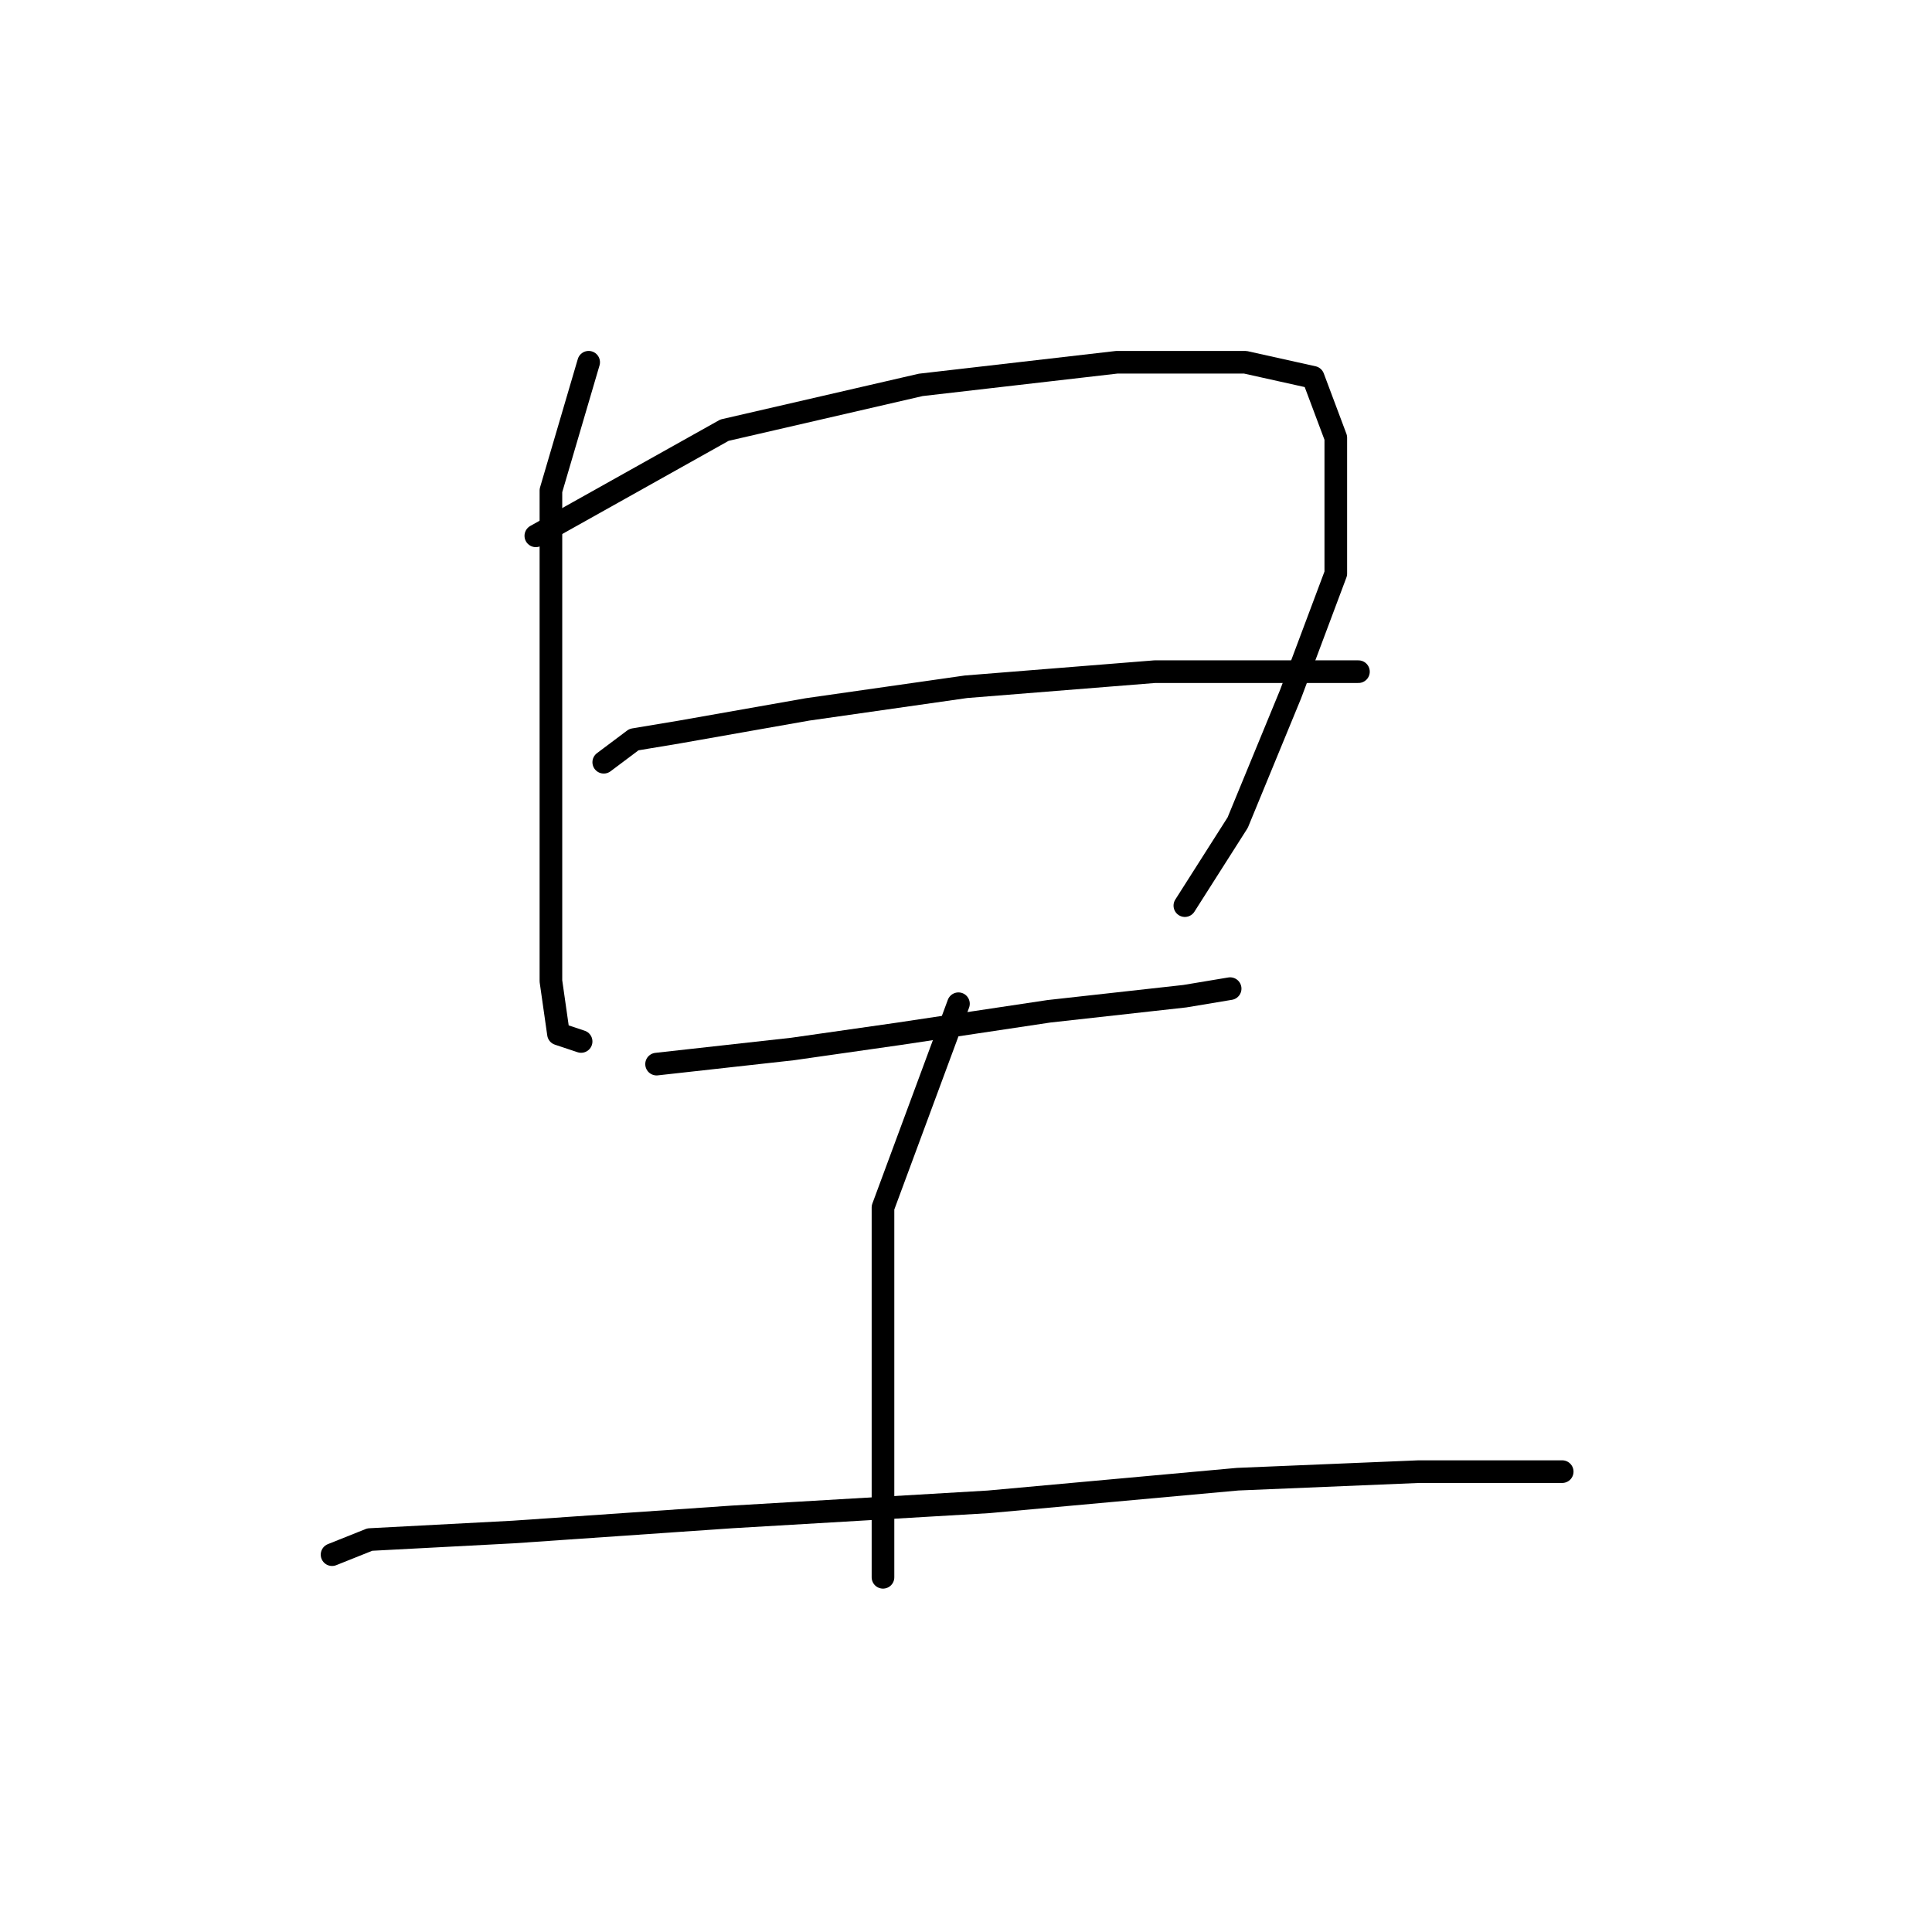 <?xml version="1.0" standalone="no"?>
    <svg width="256" height="256" xmlns="http://www.w3.org/2000/svg" version="1.1">
    <polyline stroke="black" stroke-width="3" stroke-linecap="round" fill="transparent" stroke-linejoin="round" points="78 48 73 65 73 76 73 98 73 117 73 130 74 137 77 138 77 138 " />
        <polyline stroke="black" stroke-width="3" stroke-linecap="round" fill="transparent" stroke-linejoin="round" points="71 71 96 57 122 51 148 48 165 48 174 50 177 58 177 76 171 92 164 109 157 120 157 120 " />
        <polyline stroke="black" stroke-width="3" stroke-linecap="round" fill="transparent" stroke-linejoin="round" points="80 101 84 98 90 97 107 94 128 91 153 89 170 89 180 89 180 89 " />
        <polyline stroke="black" stroke-width="3" stroke-linecap="round" fill="transparent" stroke-linejoin="round" points="87 141 105 139 119 137 139 134 157 132 163 131 163 131 " />
        <polyline stroke="black" stroke-width="3" stroke-linecap="round" fill="transparent" stroke-linejoin="round" points="127 133 117 160 117 180 117 197 117 209 117 209 " />
        <polyline stroke="black" stroke-width="3" stroke-linecap="round" fill="transparent" stroke-linejoin="round" points="44 206 49 204 68 203 97 201 131 199 164 196 188 195 207 195 207 195 " />
        </svg>